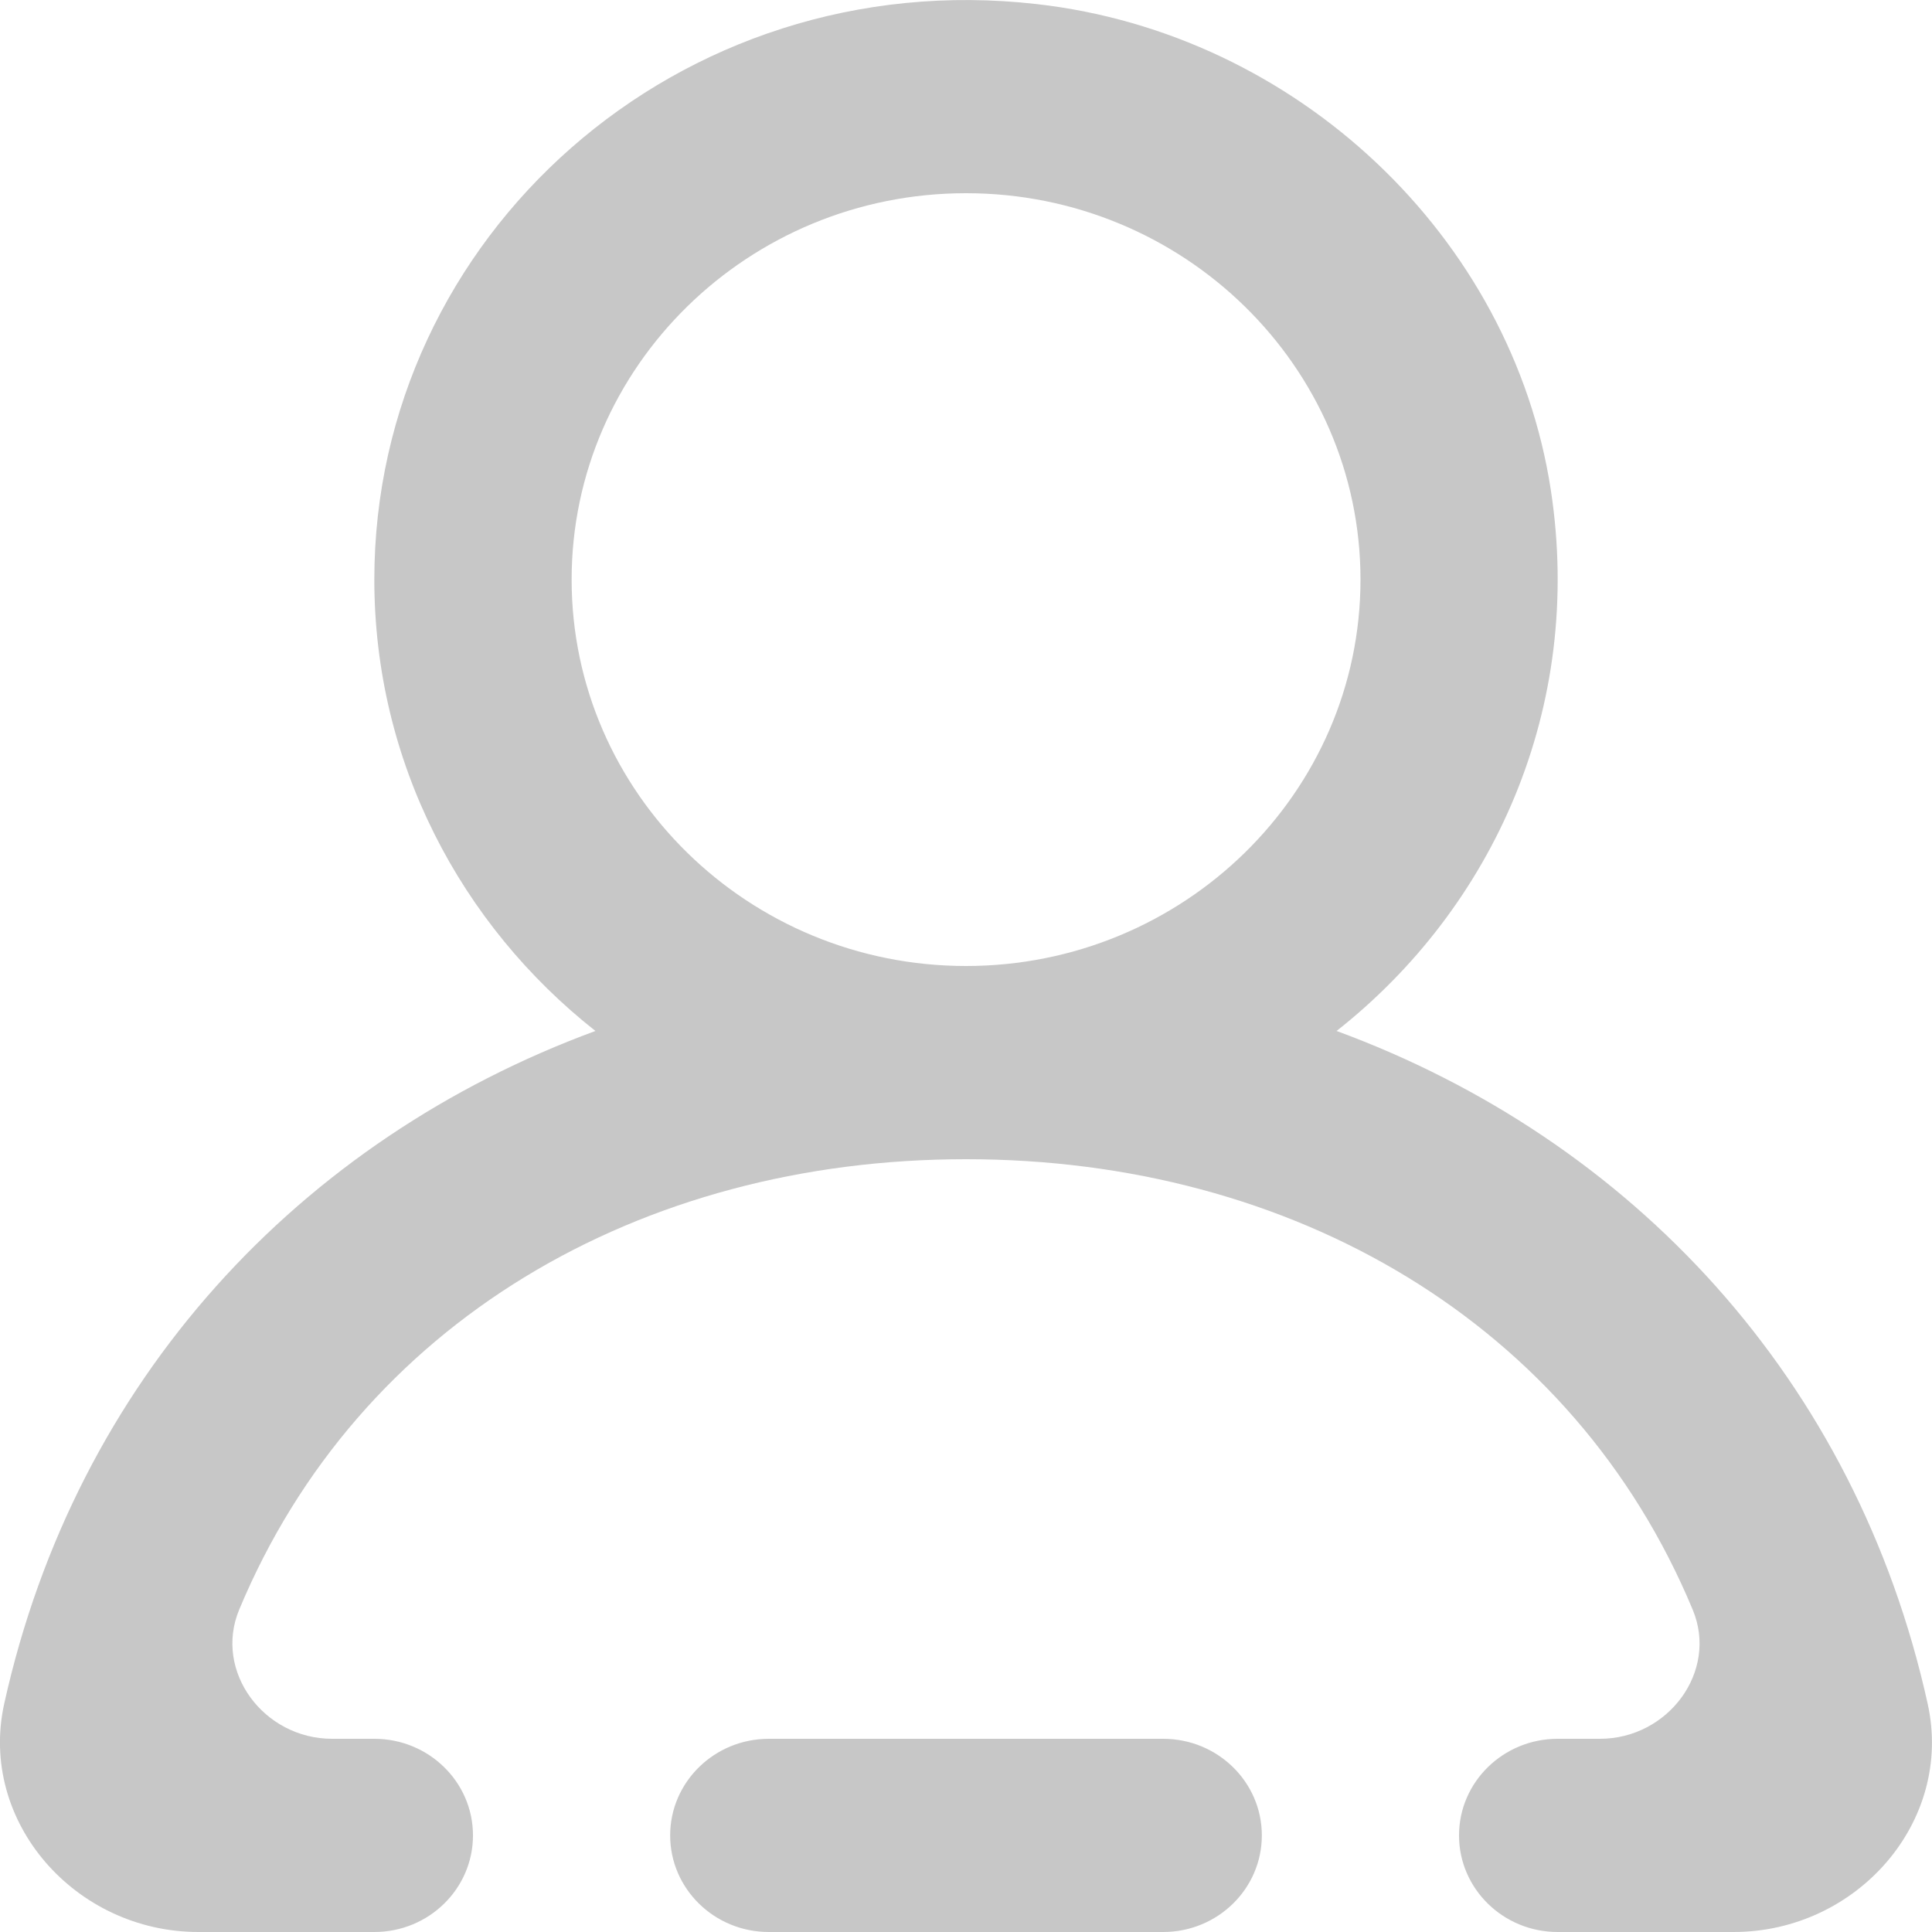 <svg width="16" height="16" viewBox="0 0 16 16" fill="none" xmlns="http://www.w3.org/2000/svg">
<path fill-rule="evenodd" clip-rule="evenodd" d="M11.267 4.8C11.267 3.035 9.801 1.6 8 1.6C6.199 1.6 4.734 3.035 4.734 4.8C4.734 6.565 6.199 8 8 8C9.801 8 11.267 6.565 11.267 4.8ZM14.357 16H12.9C12.449 16 12.083 15.642 12.083 15.2C12.083 14.758 12.449 14.4 12.9 14.4H13.25C13.815 14.4 14.232 13.842 14.018 13.33C13.03 10.958 10.707 9.6 8 9.6C5.293 9.6 2.97 10.958 1.981 13.33C1.768 13.842 2.185 14.4 2.75 14.4H3.1C3.551 14.4 3.917 14.758 3.917 15.2C3.917 15.642 3.551 16 3.1 16H1.643C0.623 16 -0.181 15.086 0.035 14.109C0.63 11.422 2.486 9.438 4.931 8.538C3.816 7.659 3.1 6.312 3.1 4.8C3.1 1.959 5.619 -0.305 8.587 0.034C10.738 0.278 12.52 1.958 12.843 4.056C13.12 5.865 12.365 7.517 11.069 8.538C13.514 9.438 15.37 11.422 15.964 14.109C16.181 15.086 15.377 16 14.357 16ZM10.45 15.2C10.45 15.642 10.084 16 9.633 16H6.367C5.916 16 5.55 15.642 5.55 15.2C5.55 14.758 5.916 14.4 6.367 14.4H9.633C10.084 14.4 10.45 14.758 10.45 15.2Z" fill="#C7C7C7"/>
</svg>
